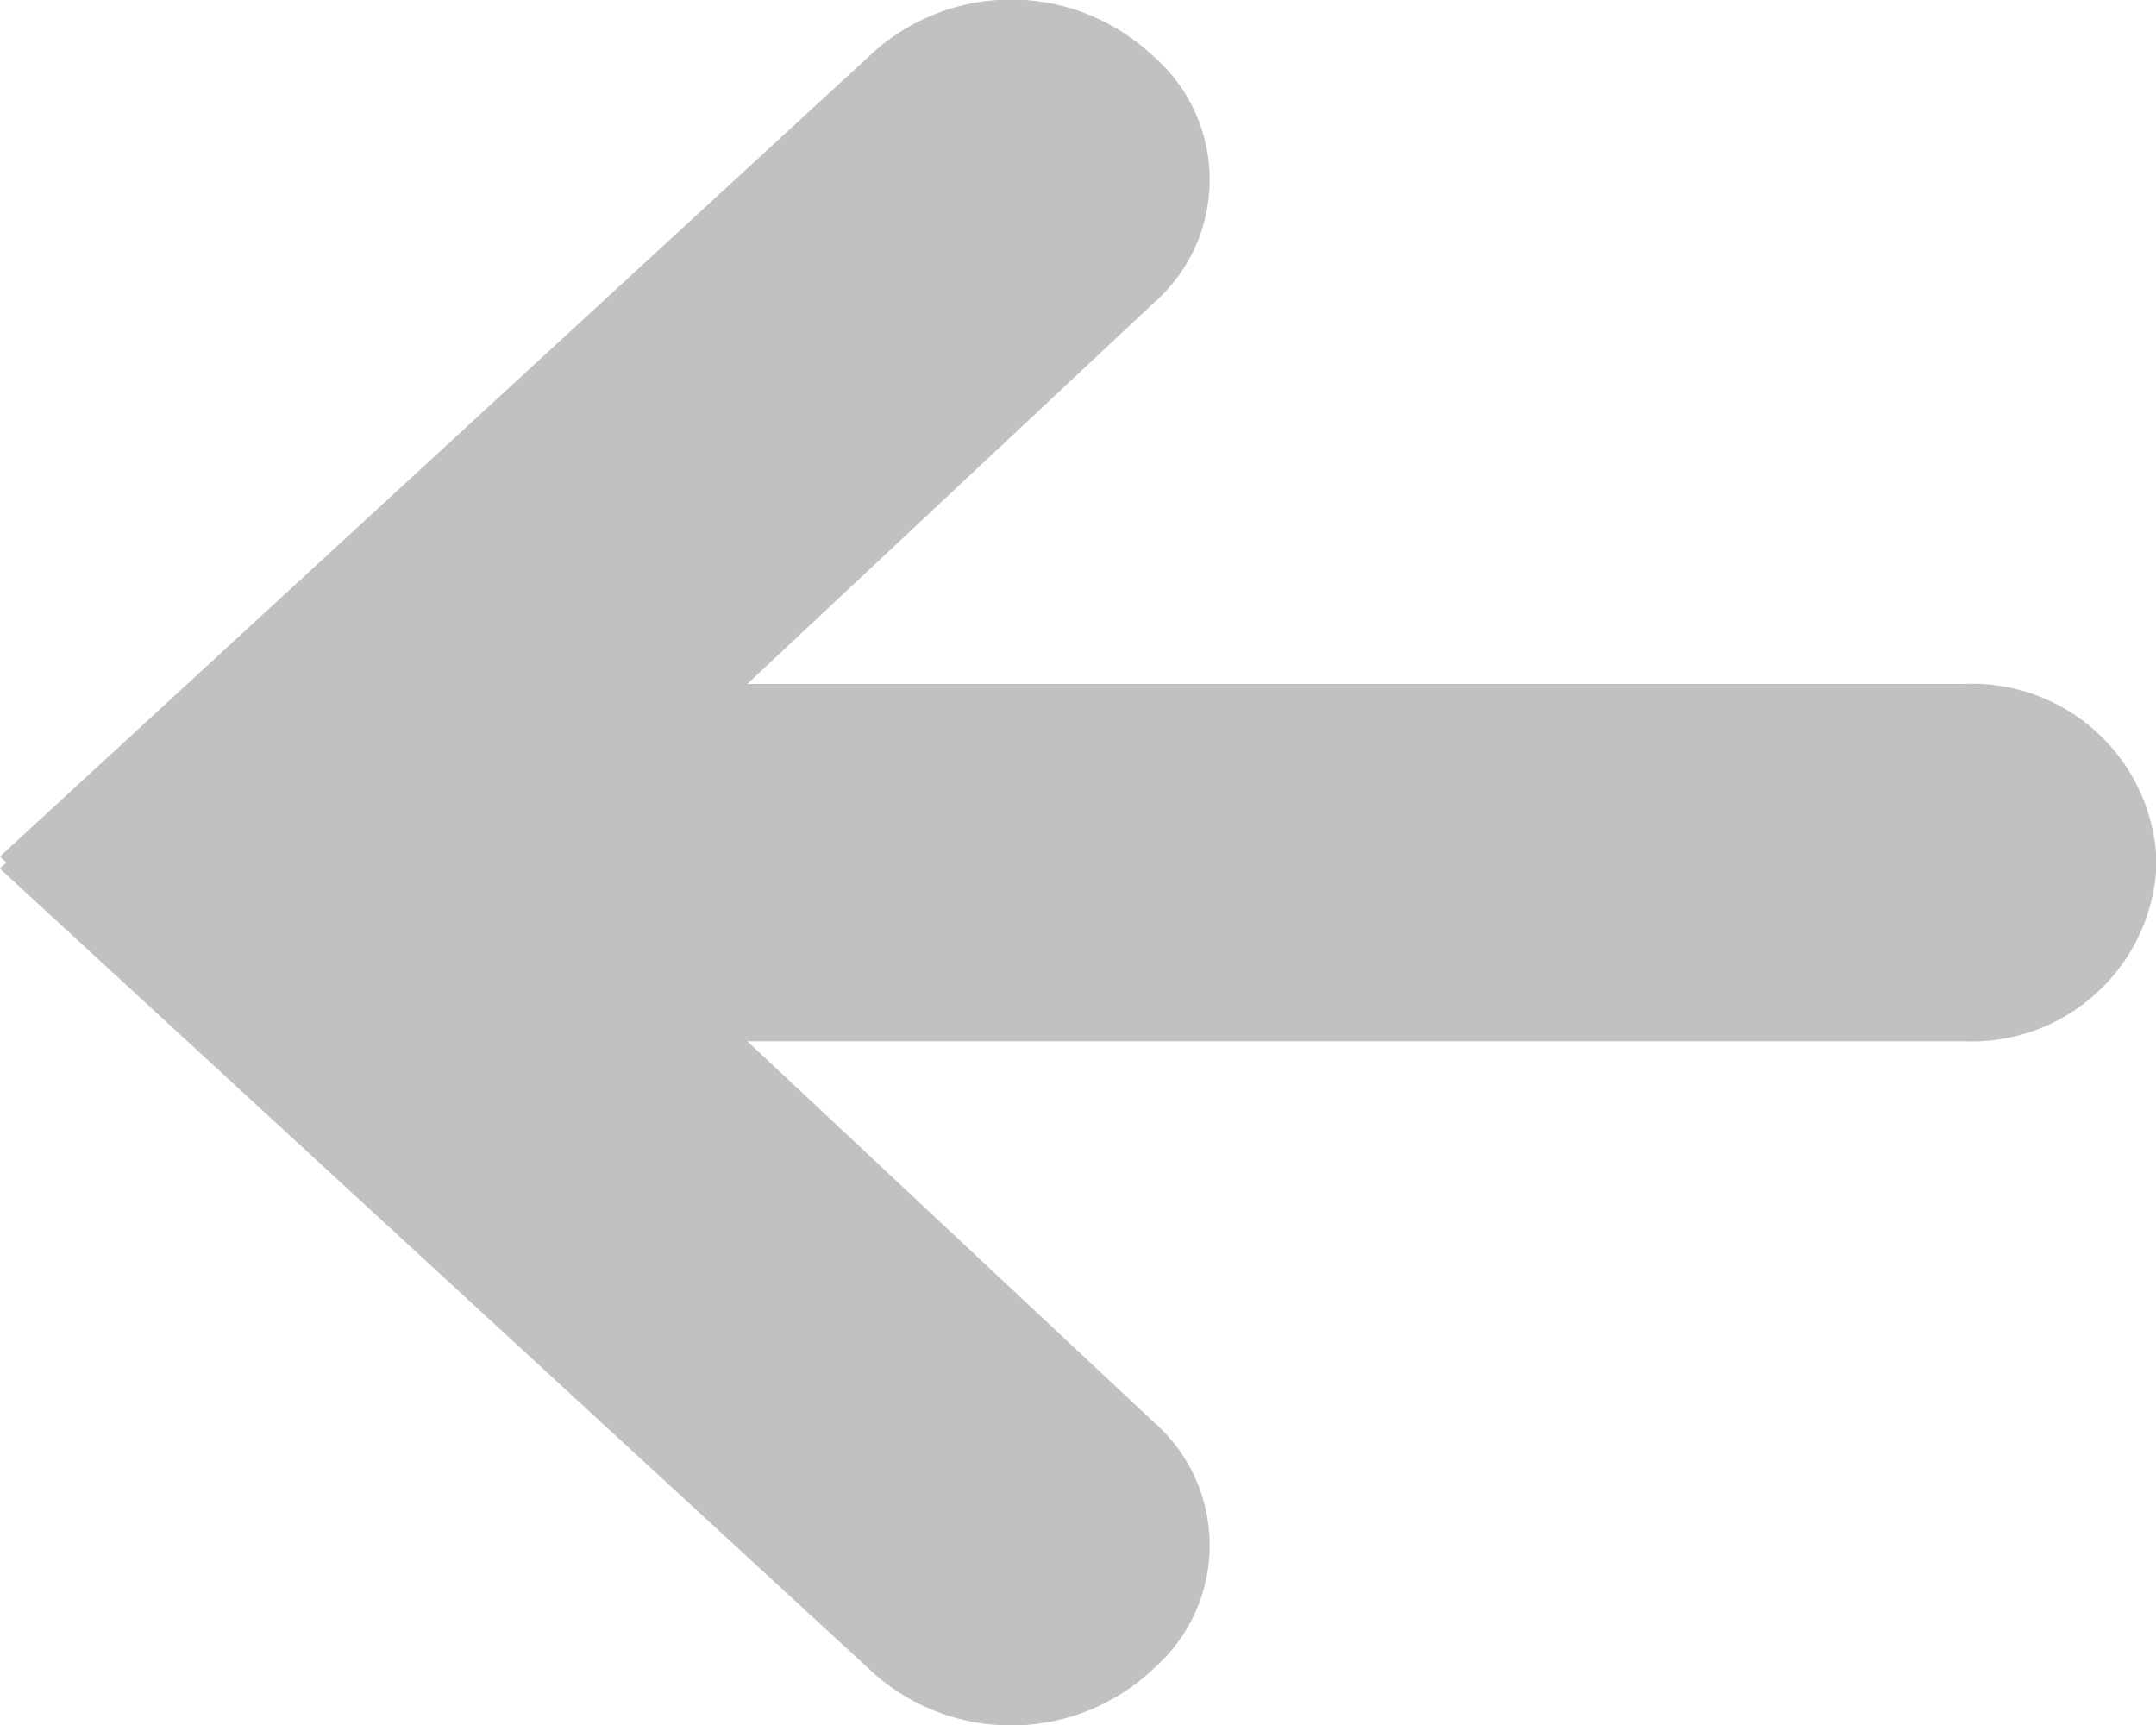 <svg xmlns="http://www.w3.org/2000/svg" width="10" height="8" viewBox="0 0 10 8">
  <defs>
    <style>
      .cls-1 {
        fill: #c1c1c1;
        fill-rule: evenodd;
      }
    </style>
  </defs>
  <path id="Tvar_2_kopie_9_copy_5" data-name="Tvar 2 kopie 9 copy 5" class="cls-1" d="M894.029,761l-0.03.028,4.059,3.737a0.961,0.961,0,0,0,1.264,0l0.027-.025a0.759,0.759,0,0,0,0-1.147l-1.883-1.764h5.642a0.857,0.857,0,0,0,.894-0.812v-0.035a0.856,0.856,0,0,0-.894-0.81h-5.642l1.883-1.765a0.759,0.759,0,0,0,0-1.147l-0.027-.024a0.958,0.958,0,0,0-1.264,0L894,760.972Z" transform="translate(-894 -757)"/>
</svg>
